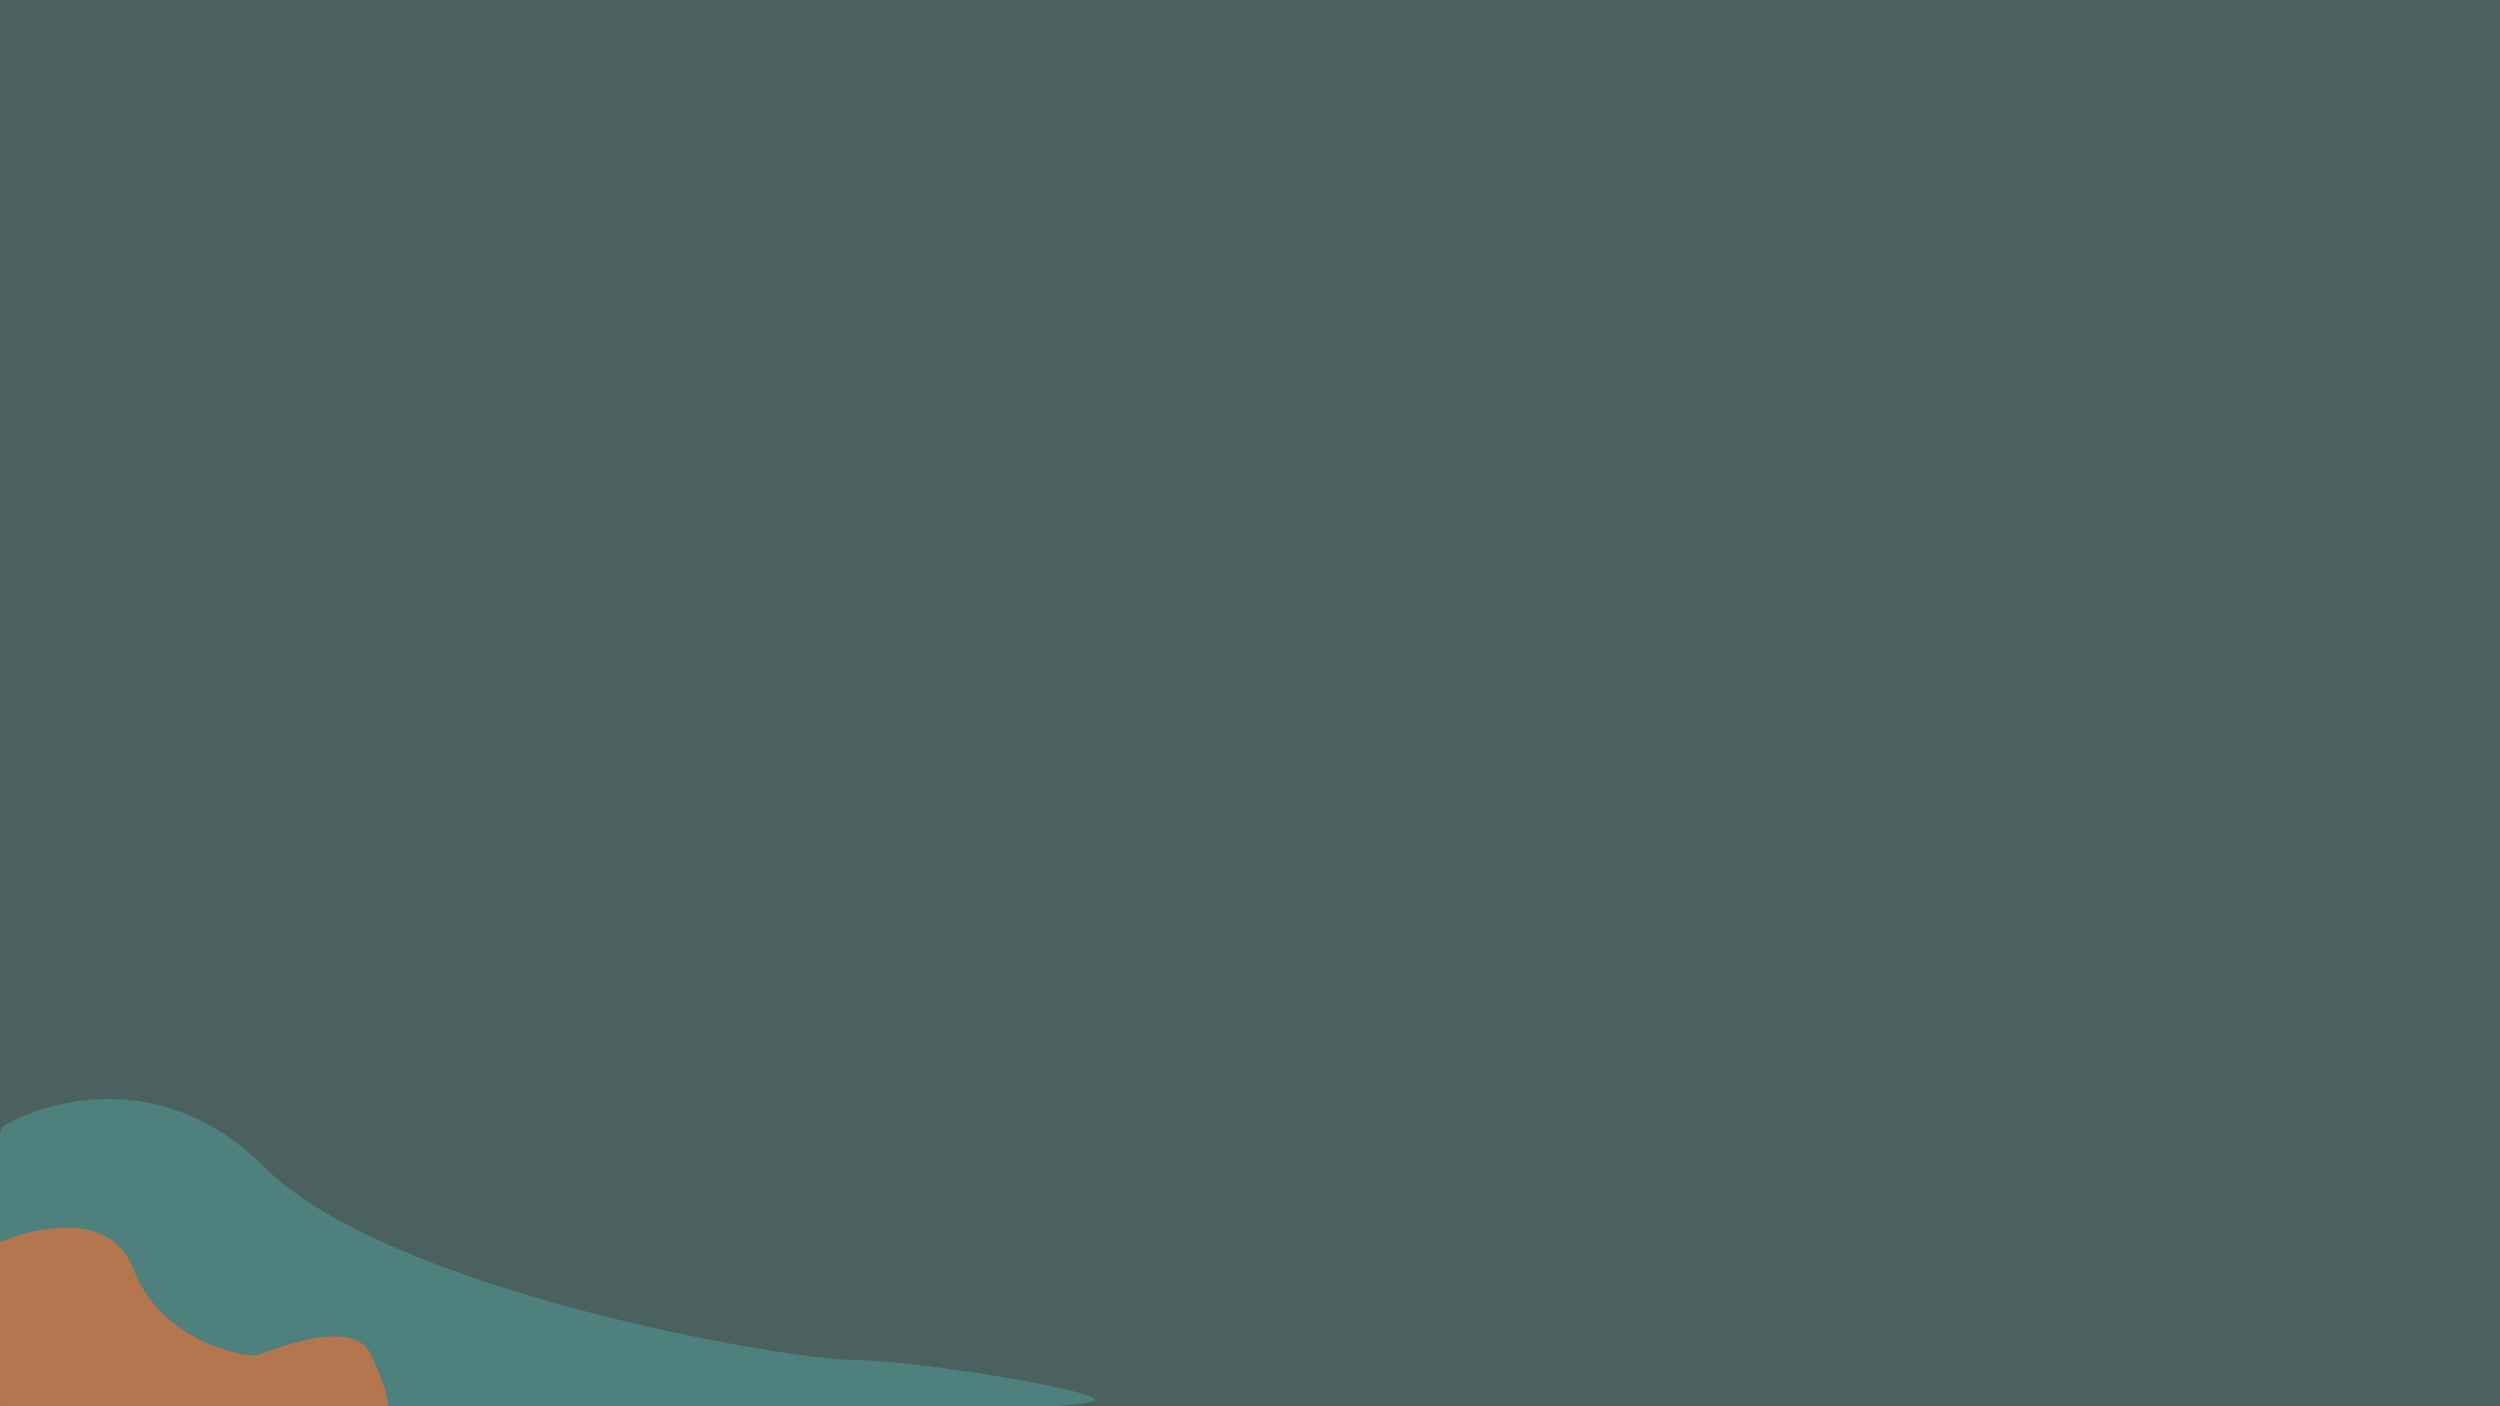 <svg width="1920" height="1080" viewBox="0 0 1920 1080" fill="none" xmlns="http://www.w3.org/2000/svg">
<g clip-path="url(#clip0_176_24)">
<rect width="1920" height="1080" fill="#4A6160"/>
<path d="M202.5 895.881C128.923 822.303 43.047 842.284 4.753 863.582C1.739 865.259 0 868.477 0 871.926V1075.14C0 1080.8 4.556 1085.34 10.214 1085.15C290.335 1076.04 770.336 1092.8 838.5 1076.38C861.326 1070.88 706 1044.5 655.5 1044.5C605 1044.5 298.5 991.881 202.5 895.881Z" fill="#52A19D" fill-opacity="0.5"/>
<path d="M102.5 974.5C85.7 929.7 27.167 942.167 0 954V1080.5H298C298.5 1077.33 296.6 1064.9 285 1040.5C270.5 1010 208 1038 198 1040.5C188 1043 123.5 1030.5 102.5 974.5Z" fill="#E0733A" fill-opacity="0.7"/>
</g>
<defs>
<clipPath id="clip0_176_24">
<rect width="1920" height="1080" fill="white"/>
</clipPath>
</defs>
</svg>
